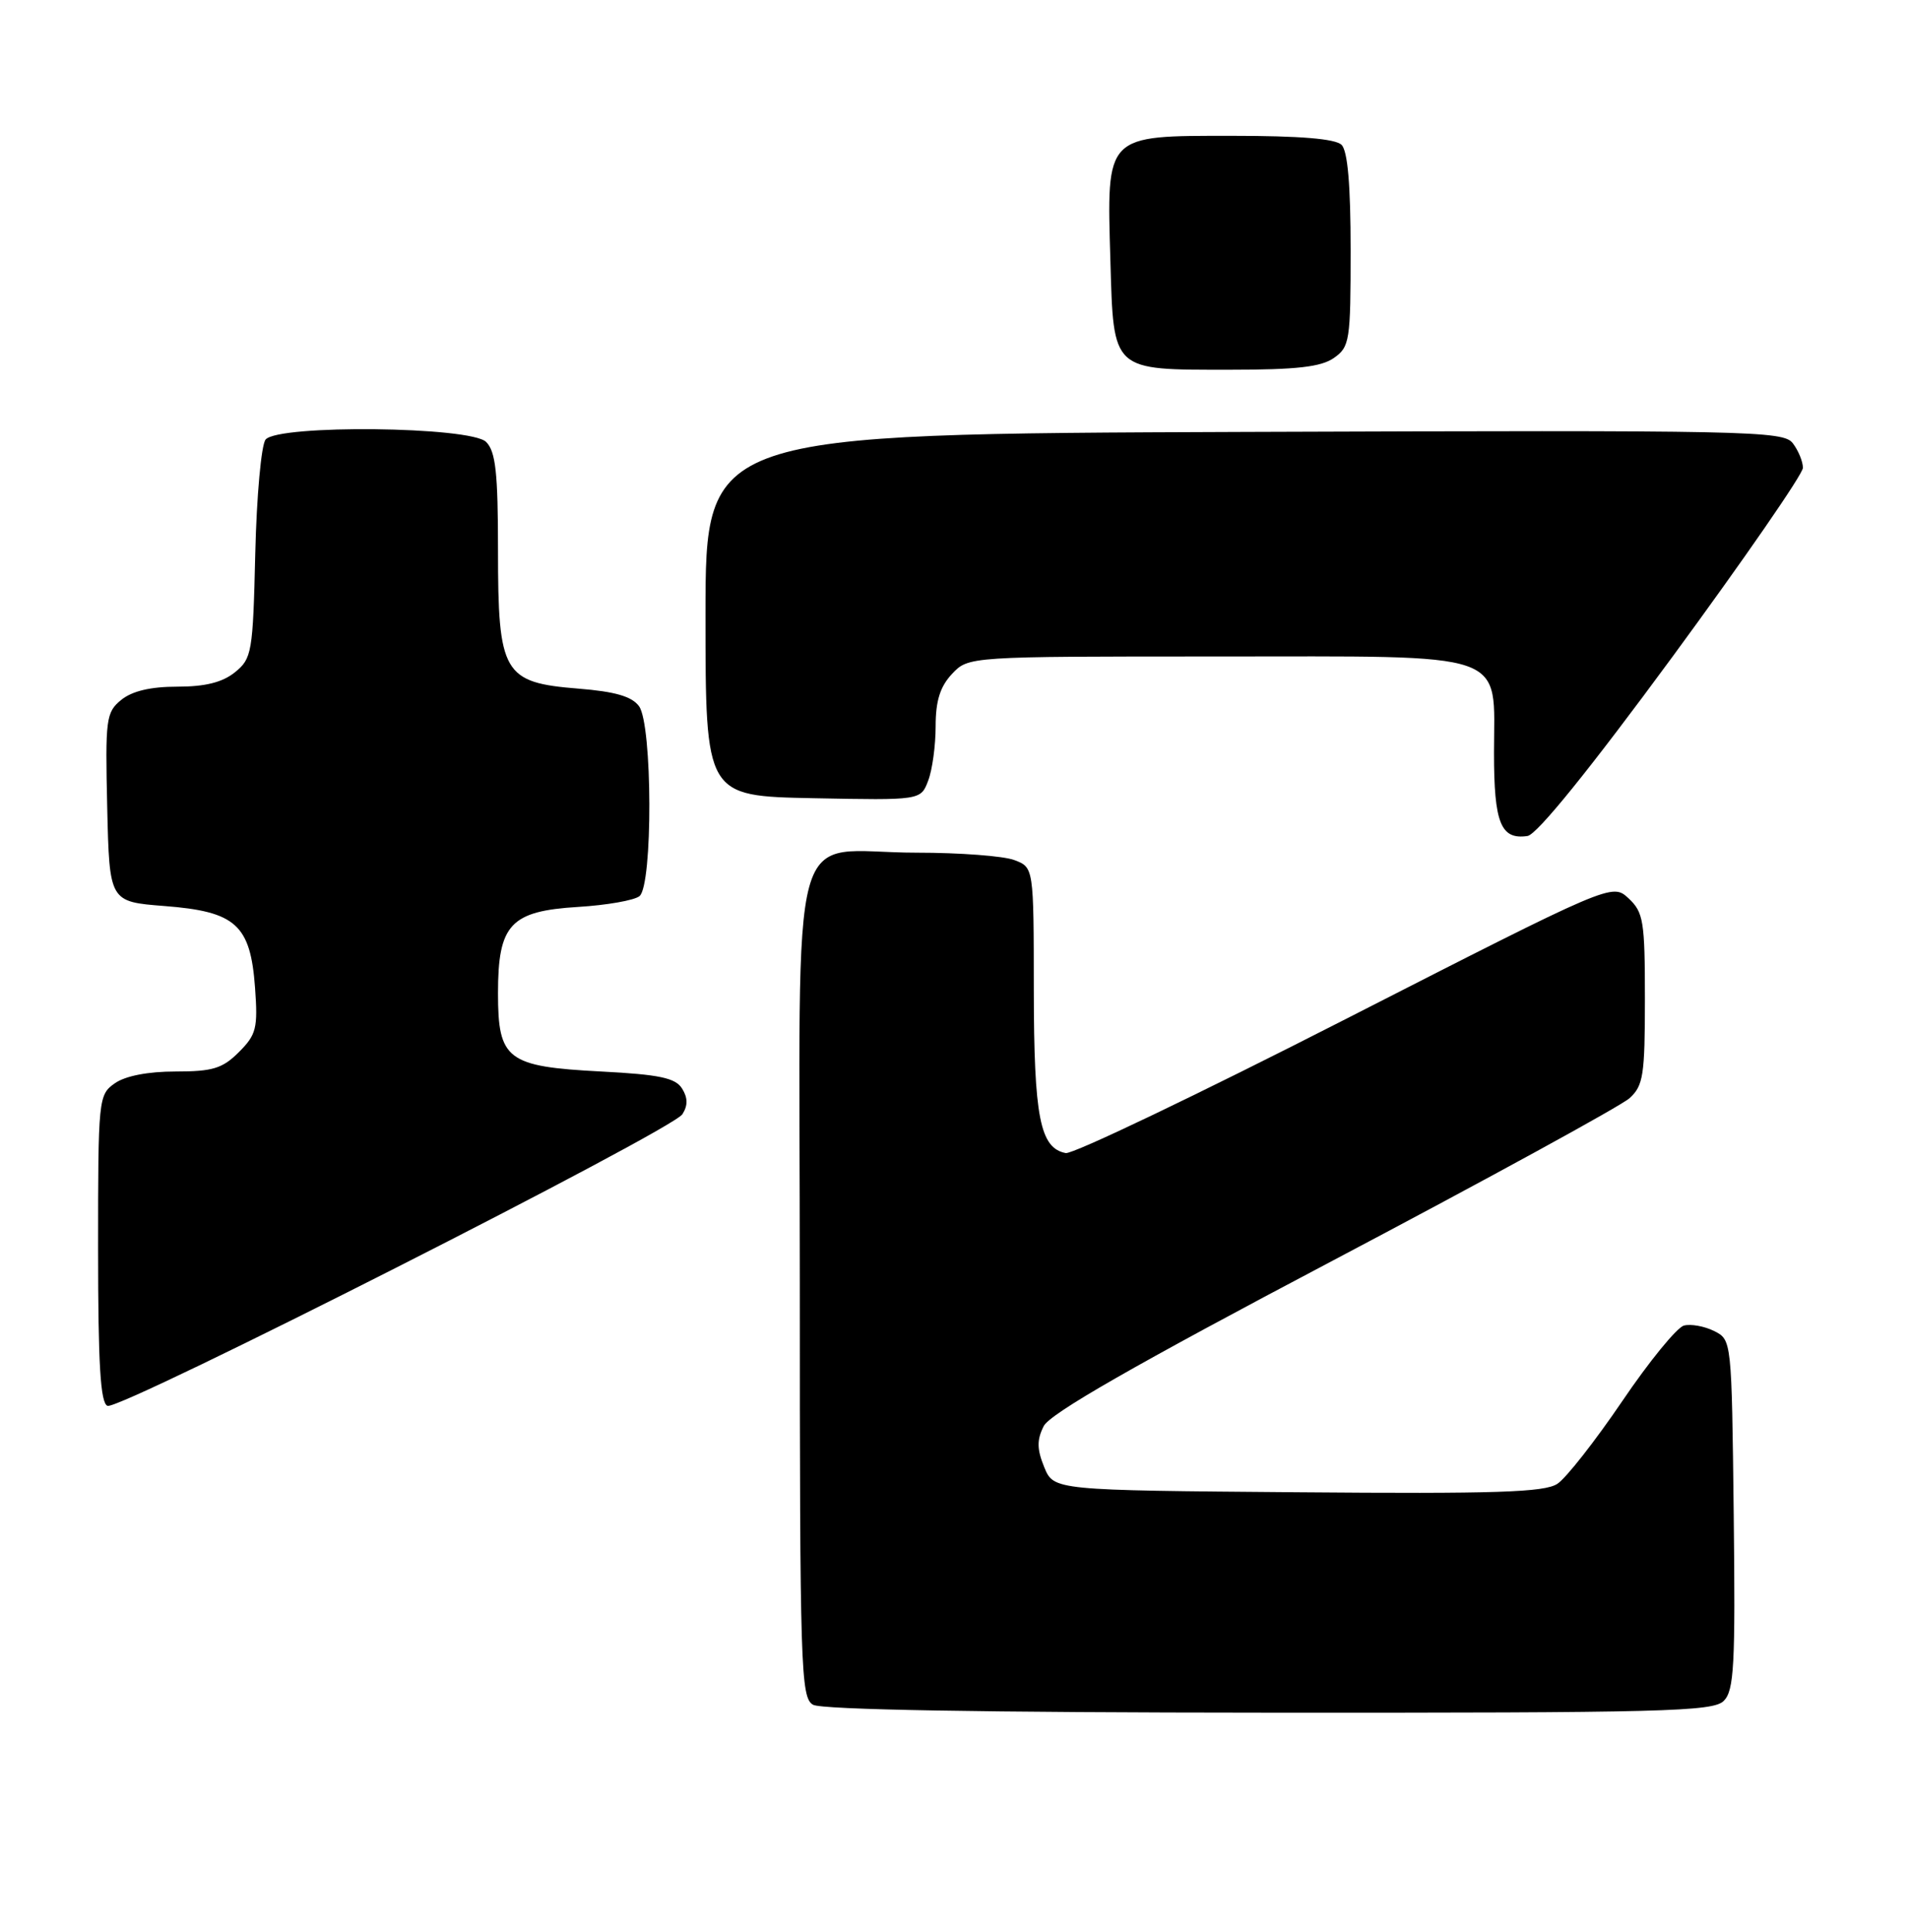 <?xml version="1.0" encoding="UTF-8" standalone="no"?>
<!DOCTYPE svg PUBLIC "-//W3C//DTD SVG 1.1//EN" "http://www.w3.org/Graphics/SVG/1.1/DTD/svg11.dtd" >
<svg xmlns="http://www.w3.org/2000/svg" xmlns:xlink="http://www.w3.org/1999/xlink" version="1.1" viewBox="0 0 253 256">
 <g >
 <path fill="currentColor"
d=" M 228.45 225.41 C 229.82 224.03 230.00 220.73 229.77 200.69 C 229.50 177.57 229.50 177.56 227.17 176.39 C 225.88 175.75 224.08 175.43 223.17 175.67 C 222.25 175.91 218.57 180.41 215.00 185.68 C 211.43 190.94 207.56 195.88 206.40 196.64 C 204.70 197.77 198.22 197.98 171.98 197.76 C 139.65 197.50 139.65 197.50 138.39 194.43 C 137.42 192.04 137.40 190.83 138.32 189.00 C 139.16 187.33 150.35 180.92 176.71 167.02 C 197.17 156.22 214.83 146.56 215.96 145.54 C 217.79 143.88 218.00 142.50 218.00 132.38 C 218.00 122.06 217.81 120.90 215.83 119.05 C 213.65 117.03 213.65 117.03 178.29 135.08 C 158.84 145.01 142.17 152.99 141.24 152.81 C 137.83 152.15 137.03 148.08 137.01 131.23 C 137.00 114.95 137.00 114.95 134.43 113.98 C 133.02 113.44 127.20 113.00 121.50 113.00 C 104.14 113.00 106.00 106.16 106.00 169.93 C 106.00 221.23 106.12 224.97 107.75 225.92 C 108.88 226.58 130.19 226.95 168.18 226.97 C 220.50 227.00 227.03 226.83 228.45 225.41 Z  M 90.44 147.66 C 91.18 146.49 91.16 145.48 90.39 144.25 C 89.51 142.85 87.39 142.40 79.67 142.00 C 67.19 141.35 66.00 140.45 66.00 131.62 C 66.00 122.50 67.64 120.74 76.62 120.19 C 80.40 119.96 84.06 119.32 84.75 118.76 C 86.53 117.33 86.48 96.04 84.69 93.59 C 83.74 92.29 81.52 91.65 76.65 91.26 C 66.69 90.46 66.00 89.27 66.00 72.94 C 66.00 62.64 65.69 59.84 64.43 58.57 C 62.37 56.51 36.88 56.24 35.20 58.25 C 34.63 58.94 34.01 65.73 33.83 73.34 C 33.52 86.48 33.38 87.28 31.14 89.09 C 29.48 90.43 27.20 91.00 23.50 91.00 C 19.96 91.00 17.51 91.58 16.07 92.75 C 14.05 94.40 13.94 95.24 14.21 107.00 C 14.50 119.50 14.50 119.50 21.79 120.07 C 31.26 120.80 33.19 122.54 33.80 130.89 C 34.19 136.27 33.97 137.12 31.66 139.43 C 29.49 141.60 28.19 142.00 23.27 142.00 C 19.62 142.00 16.62 142.58 15.22 143.56 C 13.05 145.08 13.00 145.57 13.00 165.47 C 13.00 180.84 13.31 185.95 14.25 186.31 C 15.90 186.93 89.08 149.81 90.44 147.66 Z  M 221.68 87.00 C 231.17 74.07 238.94 62.83 238.94 62.00 C 238.94 61.17 238.34 59.71 237.60 58.74 C 236.35 57.09 231.98 57.00 164.88 57.24 C 93.50 57.50 93.50 57.50 93.50 81.50 C 93.50 105.50 93.50 105.50 107.76 105.78 C 122.03 106.06 122.03 106.06 123.01 103.46 C 123.56 102.04 124.00 98.79 124.00 96.25 C 124.00 92.88 124.59 91.00 126.17 89.31 C 128.35 87.00 128.35 87.00 161.17 87.00 C 200.63 87.00 198.00 86.09 198.00 99.80 C 198.00 109.09 198.90 111.31 202.44 110.79 C 203.70 110.60 210.67 101.98 221.68 87.00 Z  M 176.78 47.44 C 178.88 45.97 179.00 45.18 179.00 33.14 C 179.00 24.57 178.61 20.01 177.80 19.20 C 176.99 18.39 172.32 18.00 163.32 18.00 C 146.39 18.00 146.67 17.71 147.16 34.54 C 147.59 49.30 147.26 49.00 162.97 49.00 C 171.84 49.00 175.08 48.63 176.78 47.44 Z "/>
</g>
</svg>
